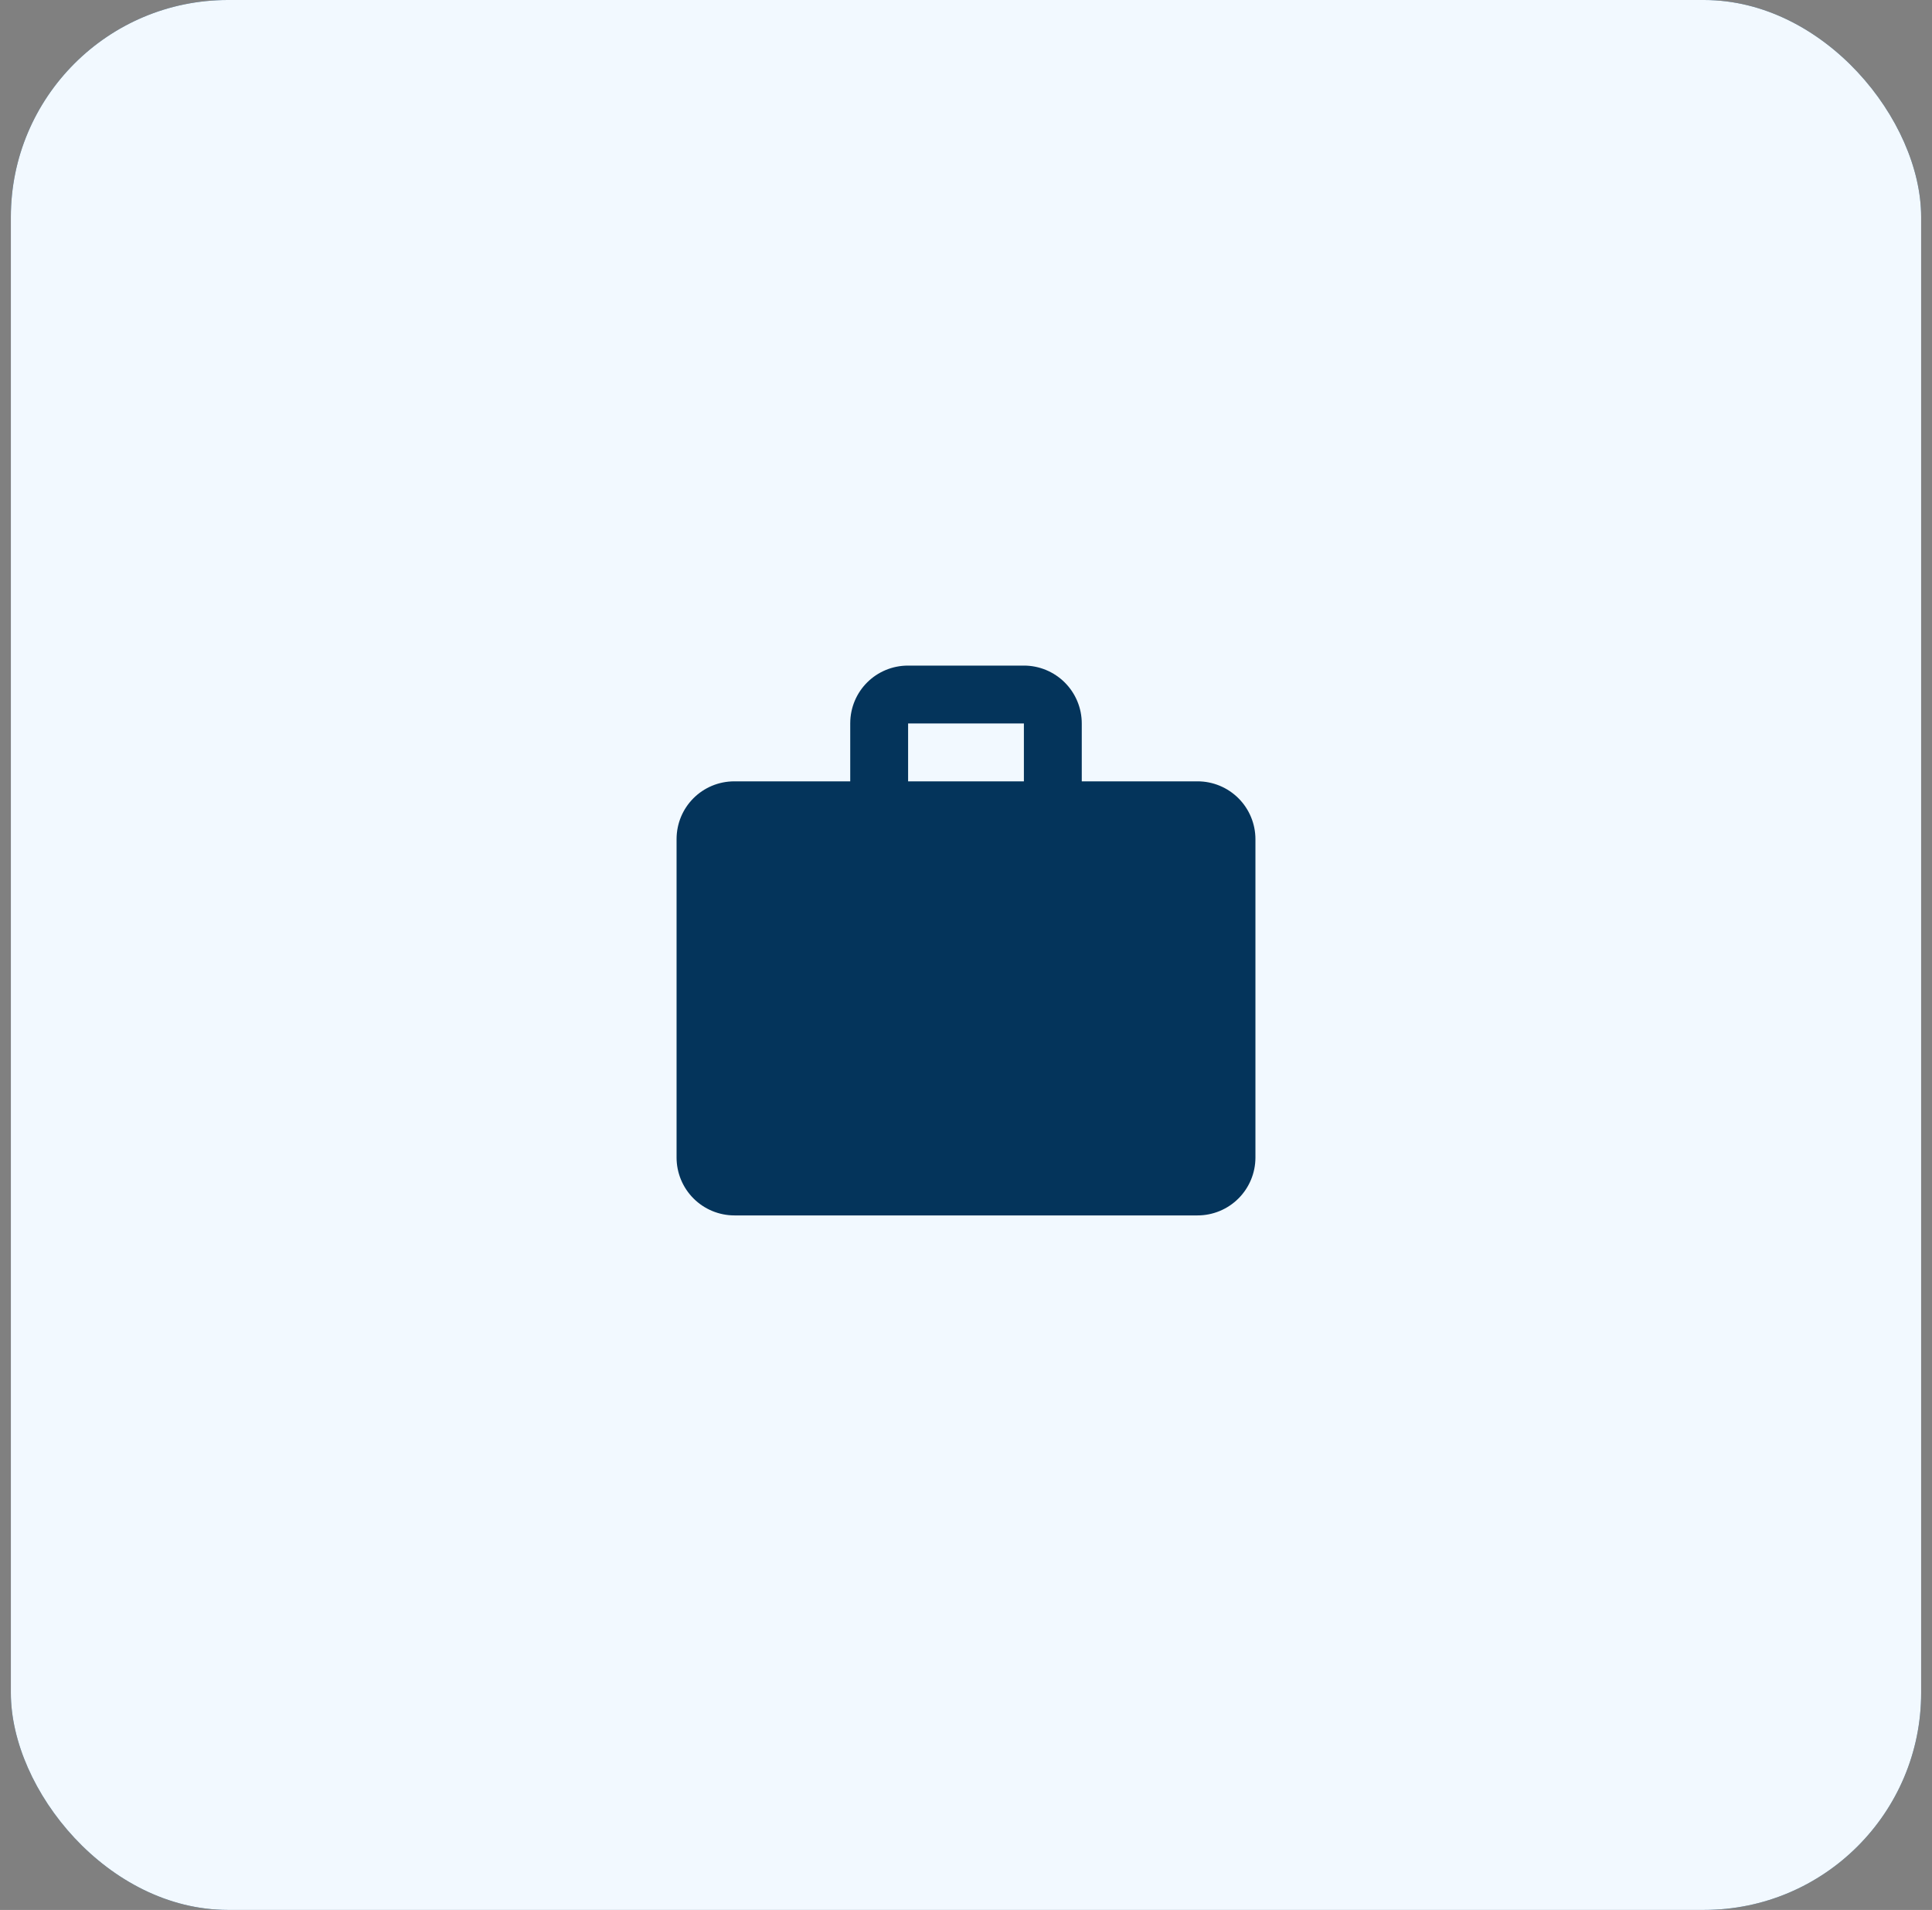 <svg width="89" height="88" viewBox="0 0 89 88" fill="none" xmlns="http://www.w3.org/2000/svg">
<rect x="0" y="0" width="89" height="88" fill="#808080" stroke="none"/>
<rect x="0.5" width="88" height="88" rx="10" fill="#04345B"/>
<rect x="0.5" width="88" height="88" rx="10" fill="#F2F9FF"/>
<path d="M41.833 30.667H47.167C47.874 30.667 48.552 30.948 49.052 31.448C49.552 31.948 49.833 32.626 49.833 33.333V36H55.167C55.874 36 56.552 36.281 57.052 36.781C57.552 37.281 57.833 37.959 57.833 38.667V53.333C57.833 54.041 57.552 54.719 57.052 55.219C56.552 55.719 55.874 56 55.167 56H33.833C33.126 56 32.448 55.719 31.948 55.219C31.448 54.719 31.167 54.041 31.167 53.333V38.667C31.167 37.187 32.353 36 33.833 36H39.167V33.333C39.167 31.853 40.353 30.667 41.833 30.667ZM47.167 36V33.333H41.833V36H47.167Z" fill="#04345B"/>
</svg>
